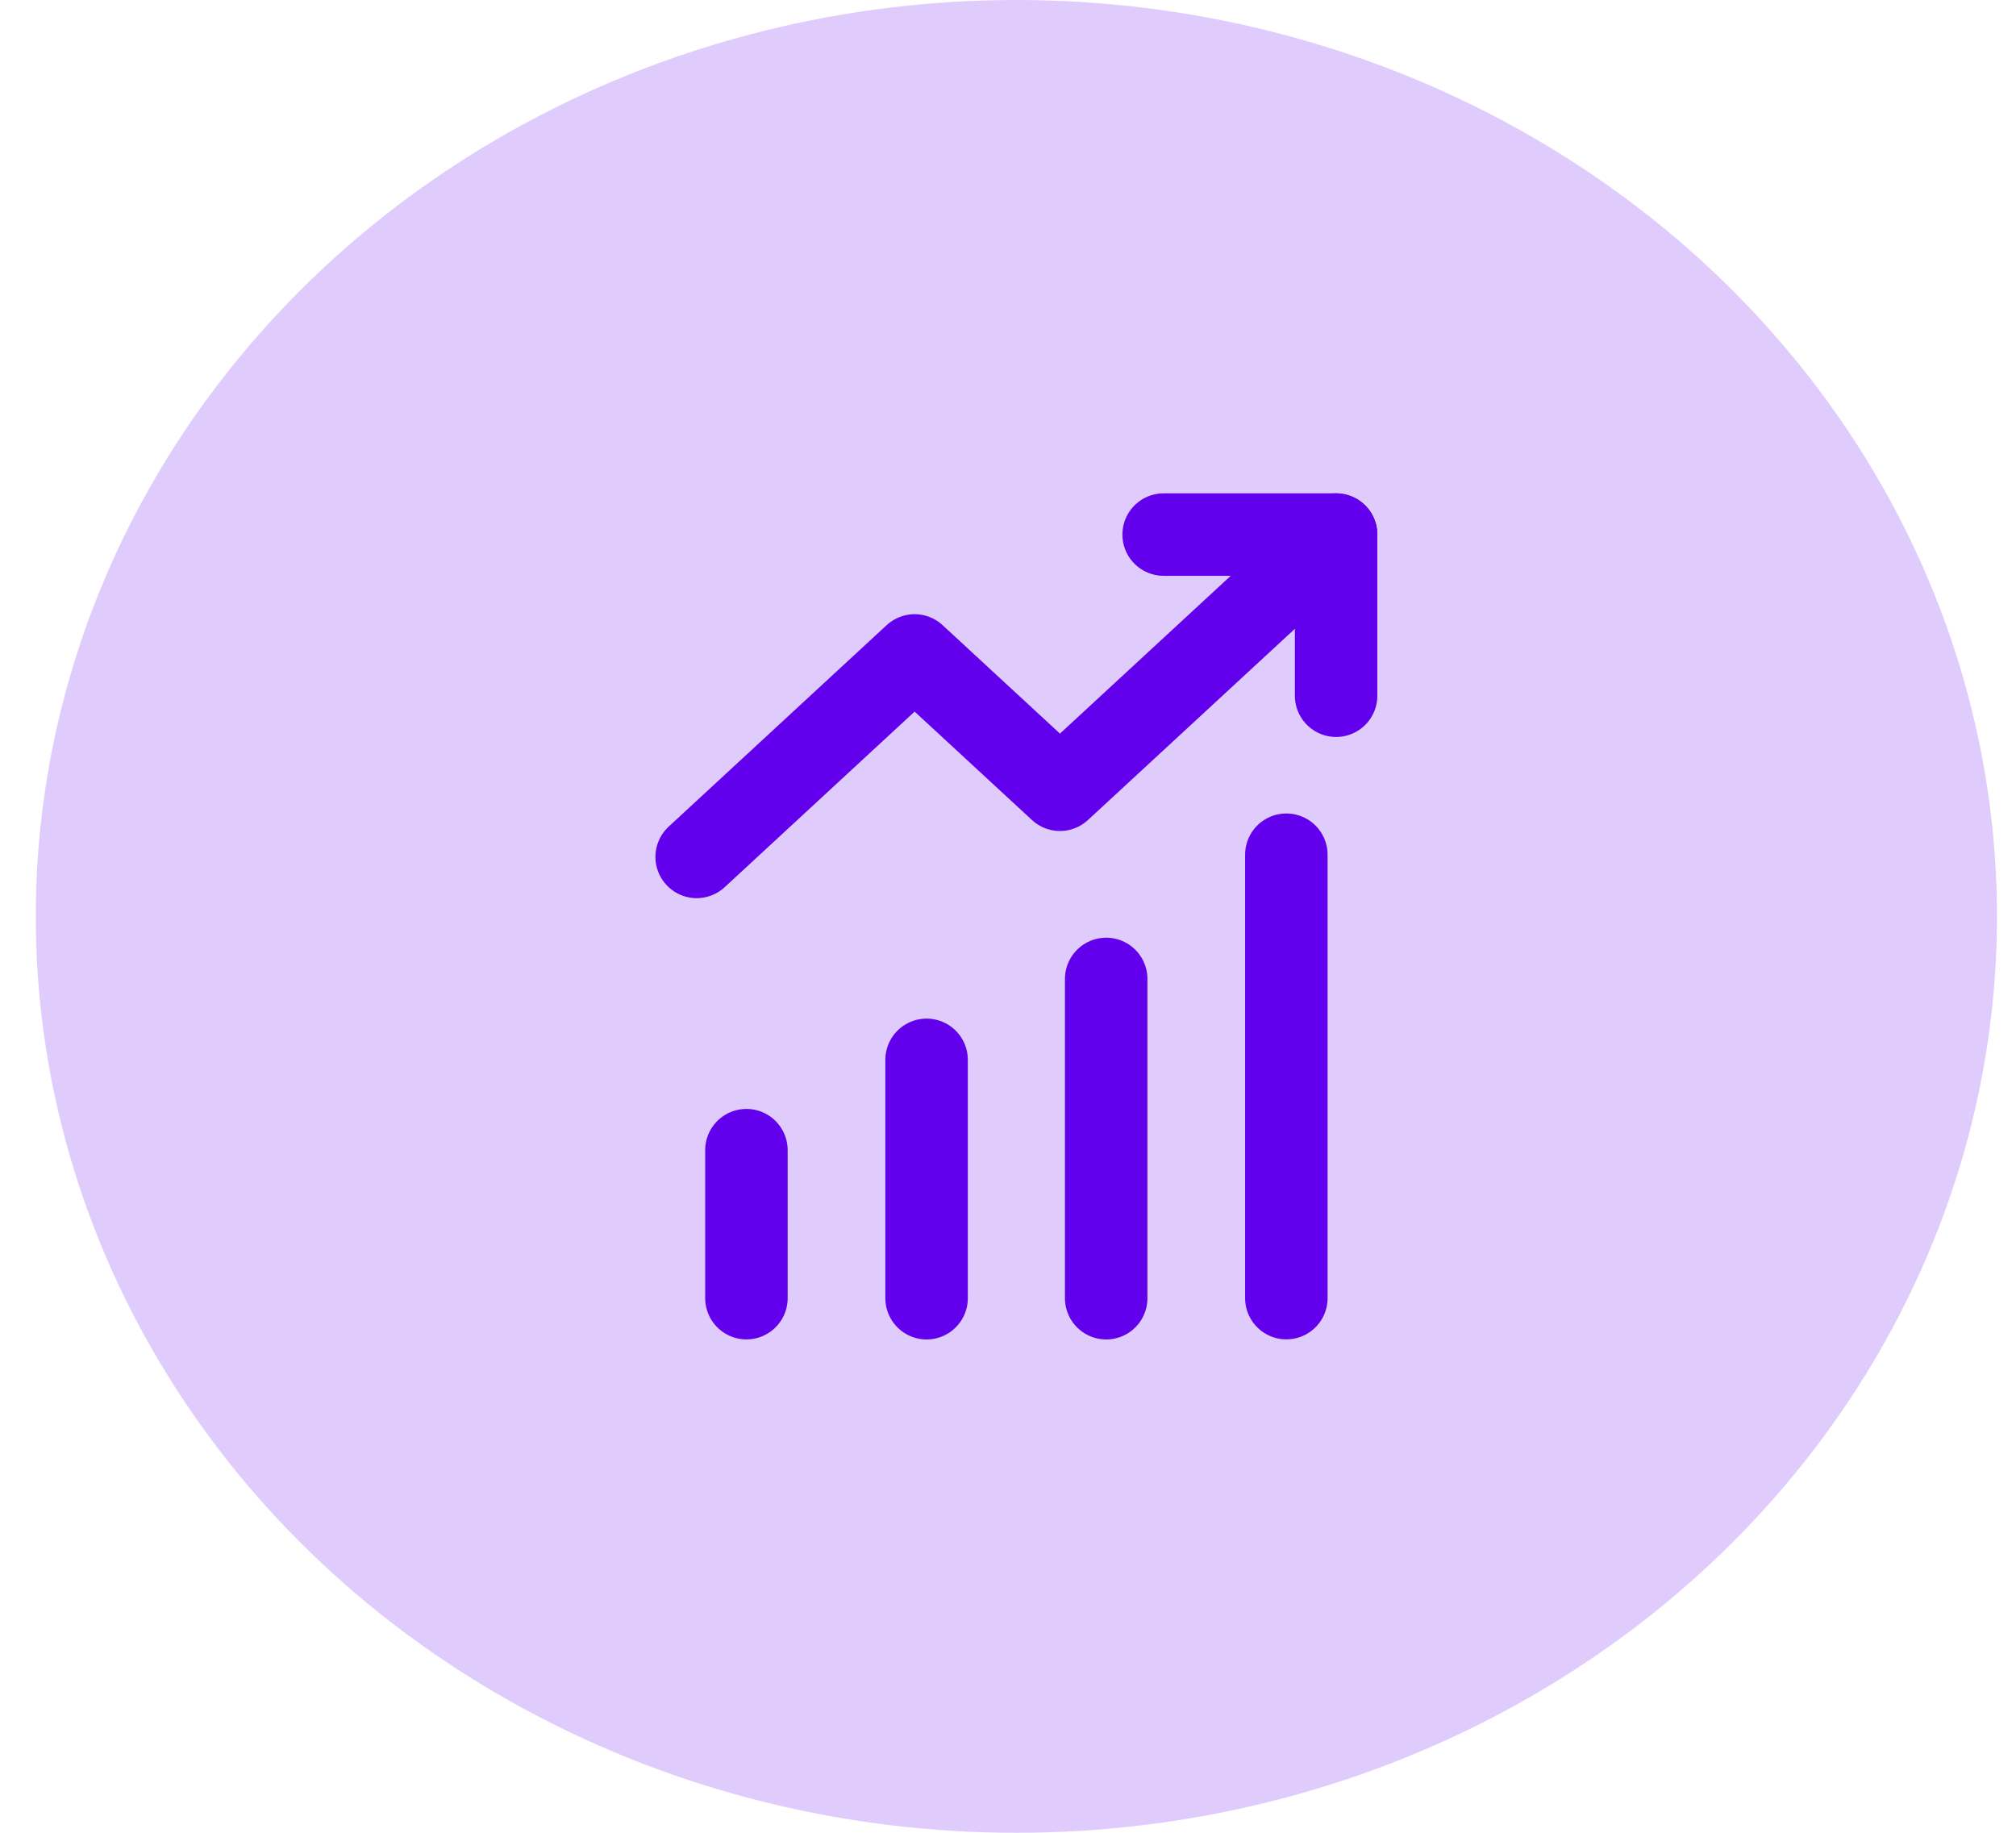 <svg width="44" height="40" viewBox="0 0 44 40" fill="none" xmlns="http://www.w3.org/2000/svg">
<ellipse cx="22.183" cy="20" rx="21.402" ry="20" fill="#DFCCFC"/>
<path d="M29.161 11.667L23.134 17.236L19.962 14.305L15.205 18.702" stroke="#6200EE" stroke-width="1.8" stroke-linecap="round" stroke-linejoin="round"/>
<path d="M25.397 11.667H29.161V15.184" stroke="#6200EE" stroke-width="1.8" stroke-linecap="round" stroke-linejoin="round"/>
<path d="M16.291 25.102V28.332" stroke="#6200EE" stroke-width="1.8" stroke-linecap="round"/>
<path d="M28.075 18.654V28.331" stroke="#6200EE" stroke-width="1.8" stroke-linecap="round"/>
<path d="M24.143 21.365V28.333" stroke="#6200EE" stroke-width="1.8" stroke-linecap="round"/>
<path d="M20.223 23.131V28.333" stroke="#6200EE" stroke-width="1.8" stroke-linecap="round"/>
</svg>
